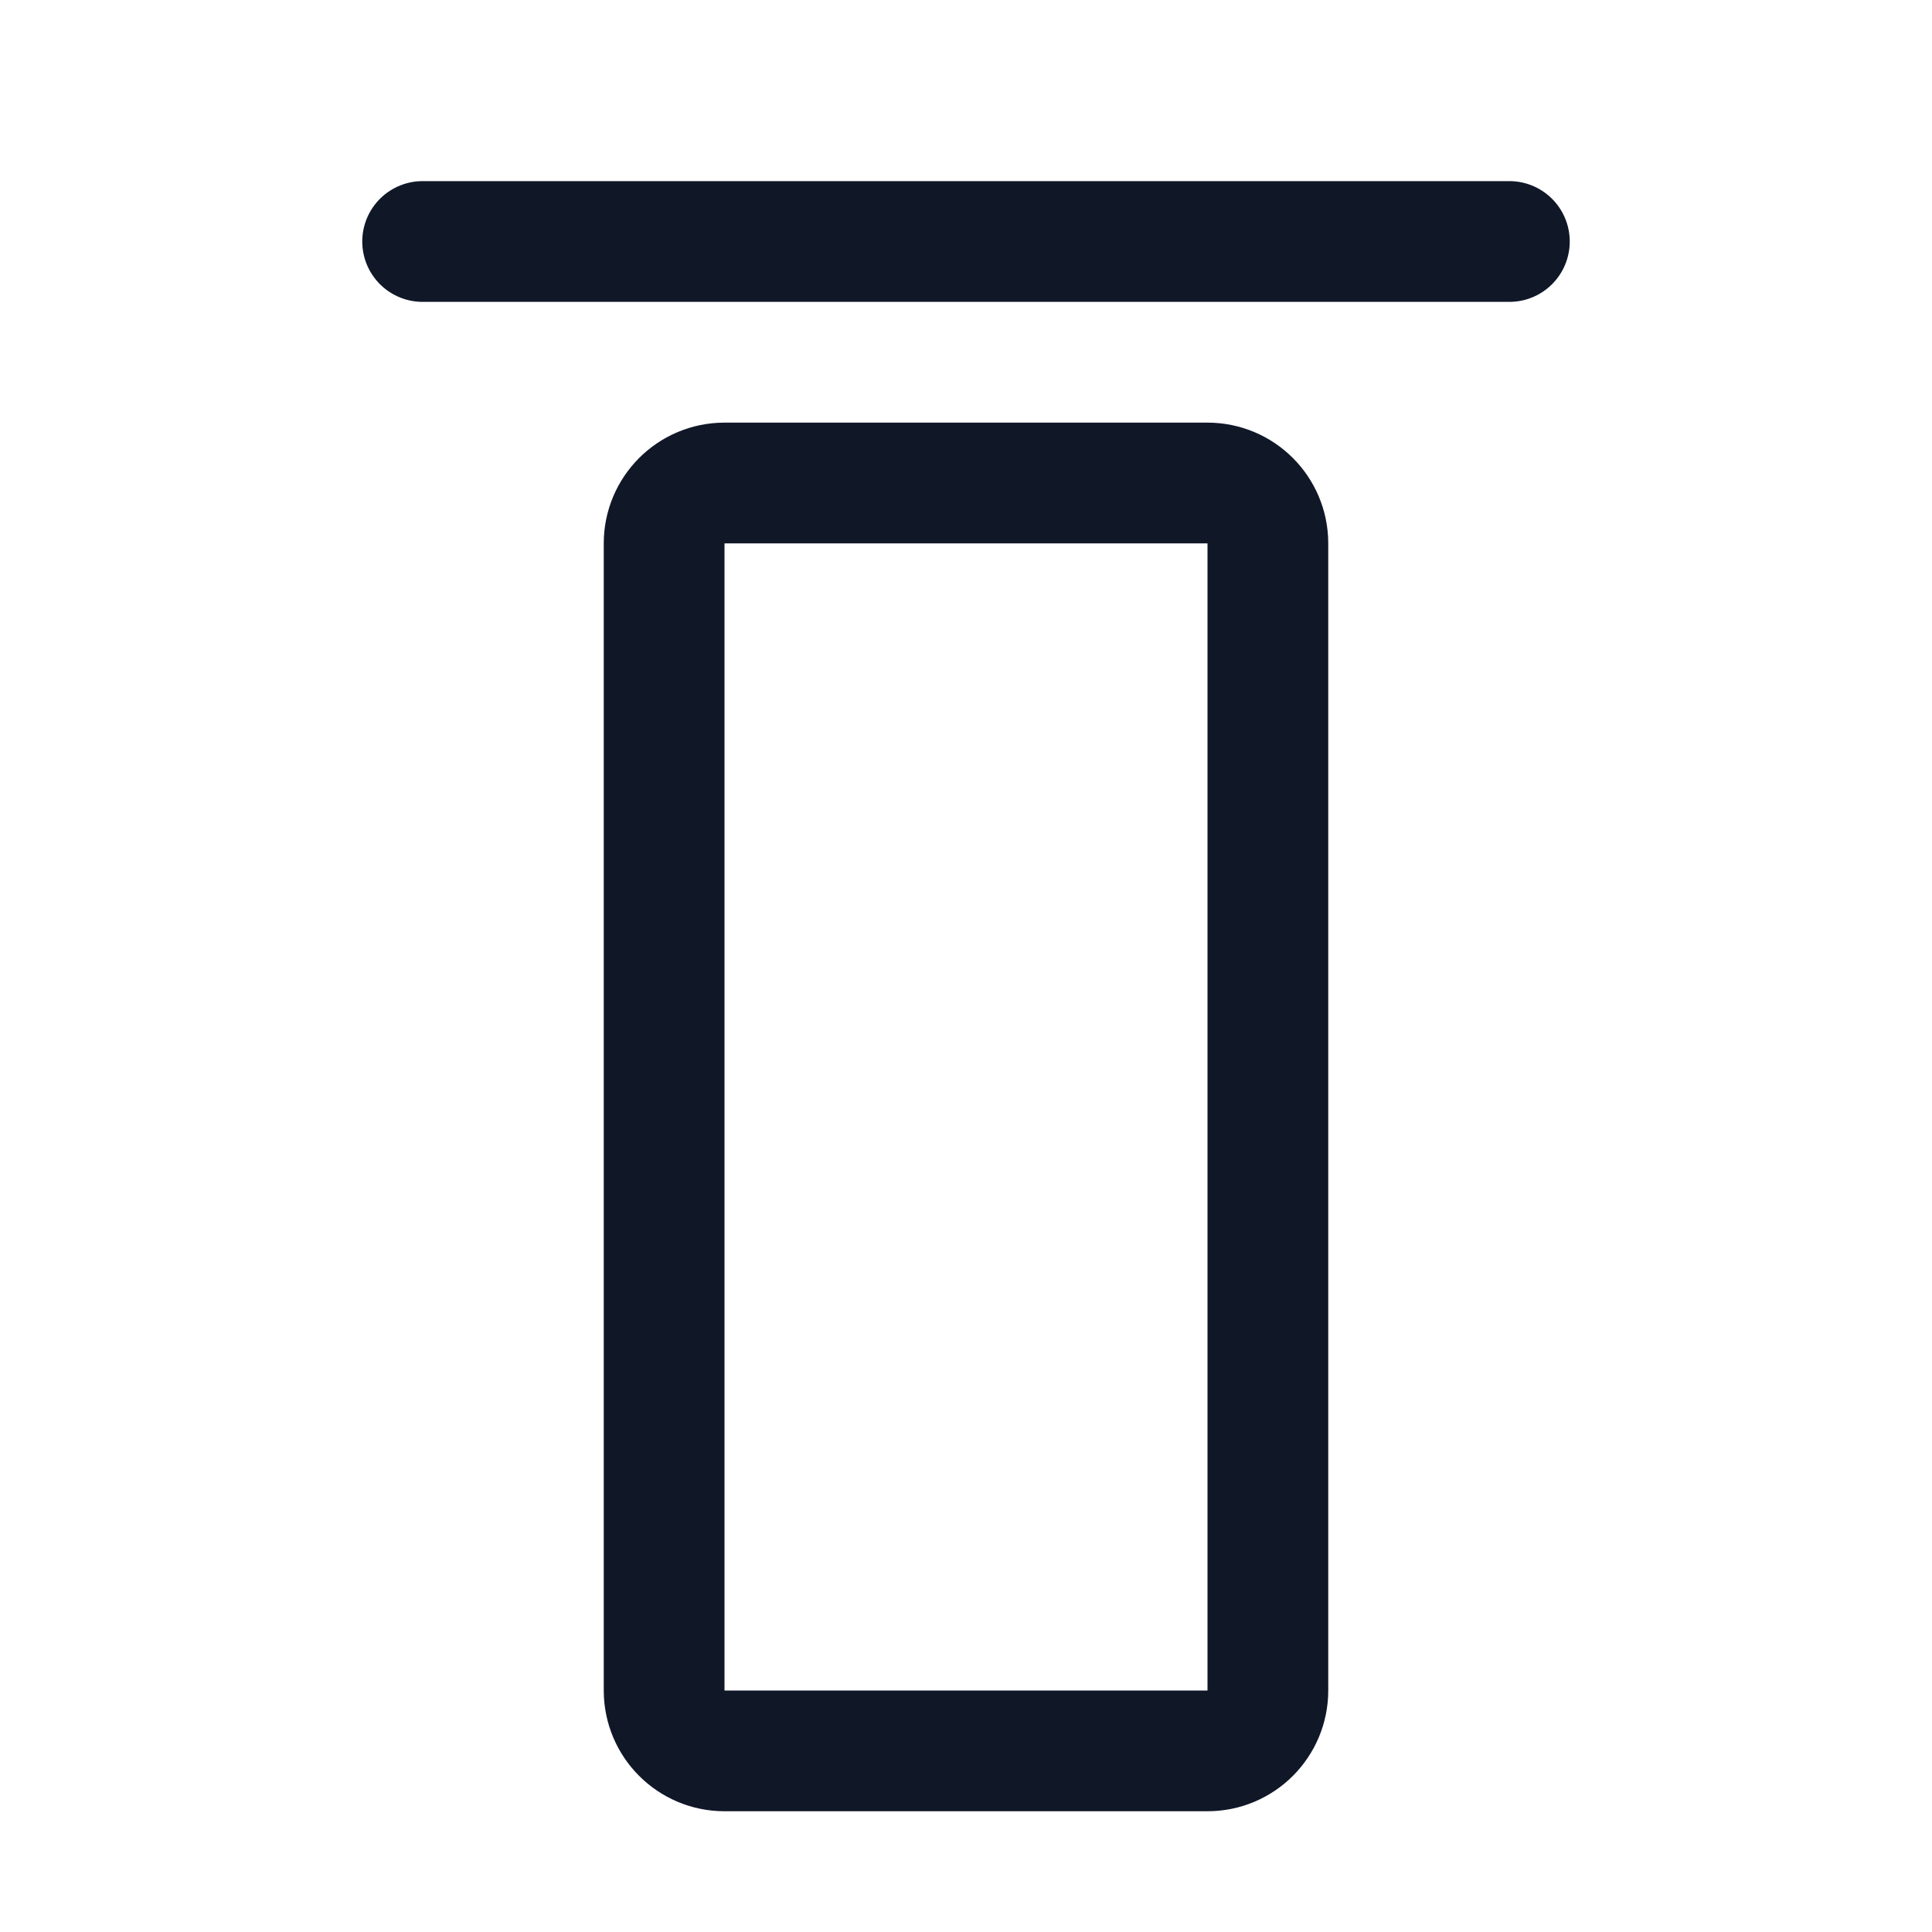 <svg width="32" height="32" viewBox="0 0 32 32" fill="none" xmlns="http://www.w3.org/2000/svg"><g id="Icon-AlignTopSimple"><g clip-path="url(#clip0_8_1689)"><g id="size=md (32px)"><g id="AlignTopSimple"><path id="Vector" d="M7 4H25" stroke="#101828" stroke-width="2" stroke-linecap="round" stroke-linejoin="round"/><path id="Vector_2" d="M20 8H12C11.448 8 11 8.448 11 9V28C11 28.552 11.448 29 12 29H20C20.552 29 21 28.552 21 28V9C21 8.448 20.552 8 20 8Z" stroke="#101828" stroke-width="2" stroke-linecap="round" stroke-linejoin="round"/></g></g></g></g><defs><clipPath id="clip0_8_1689"><rect width="32" height="32" rx="5" fill="white"/></clipPath></defs></svg>